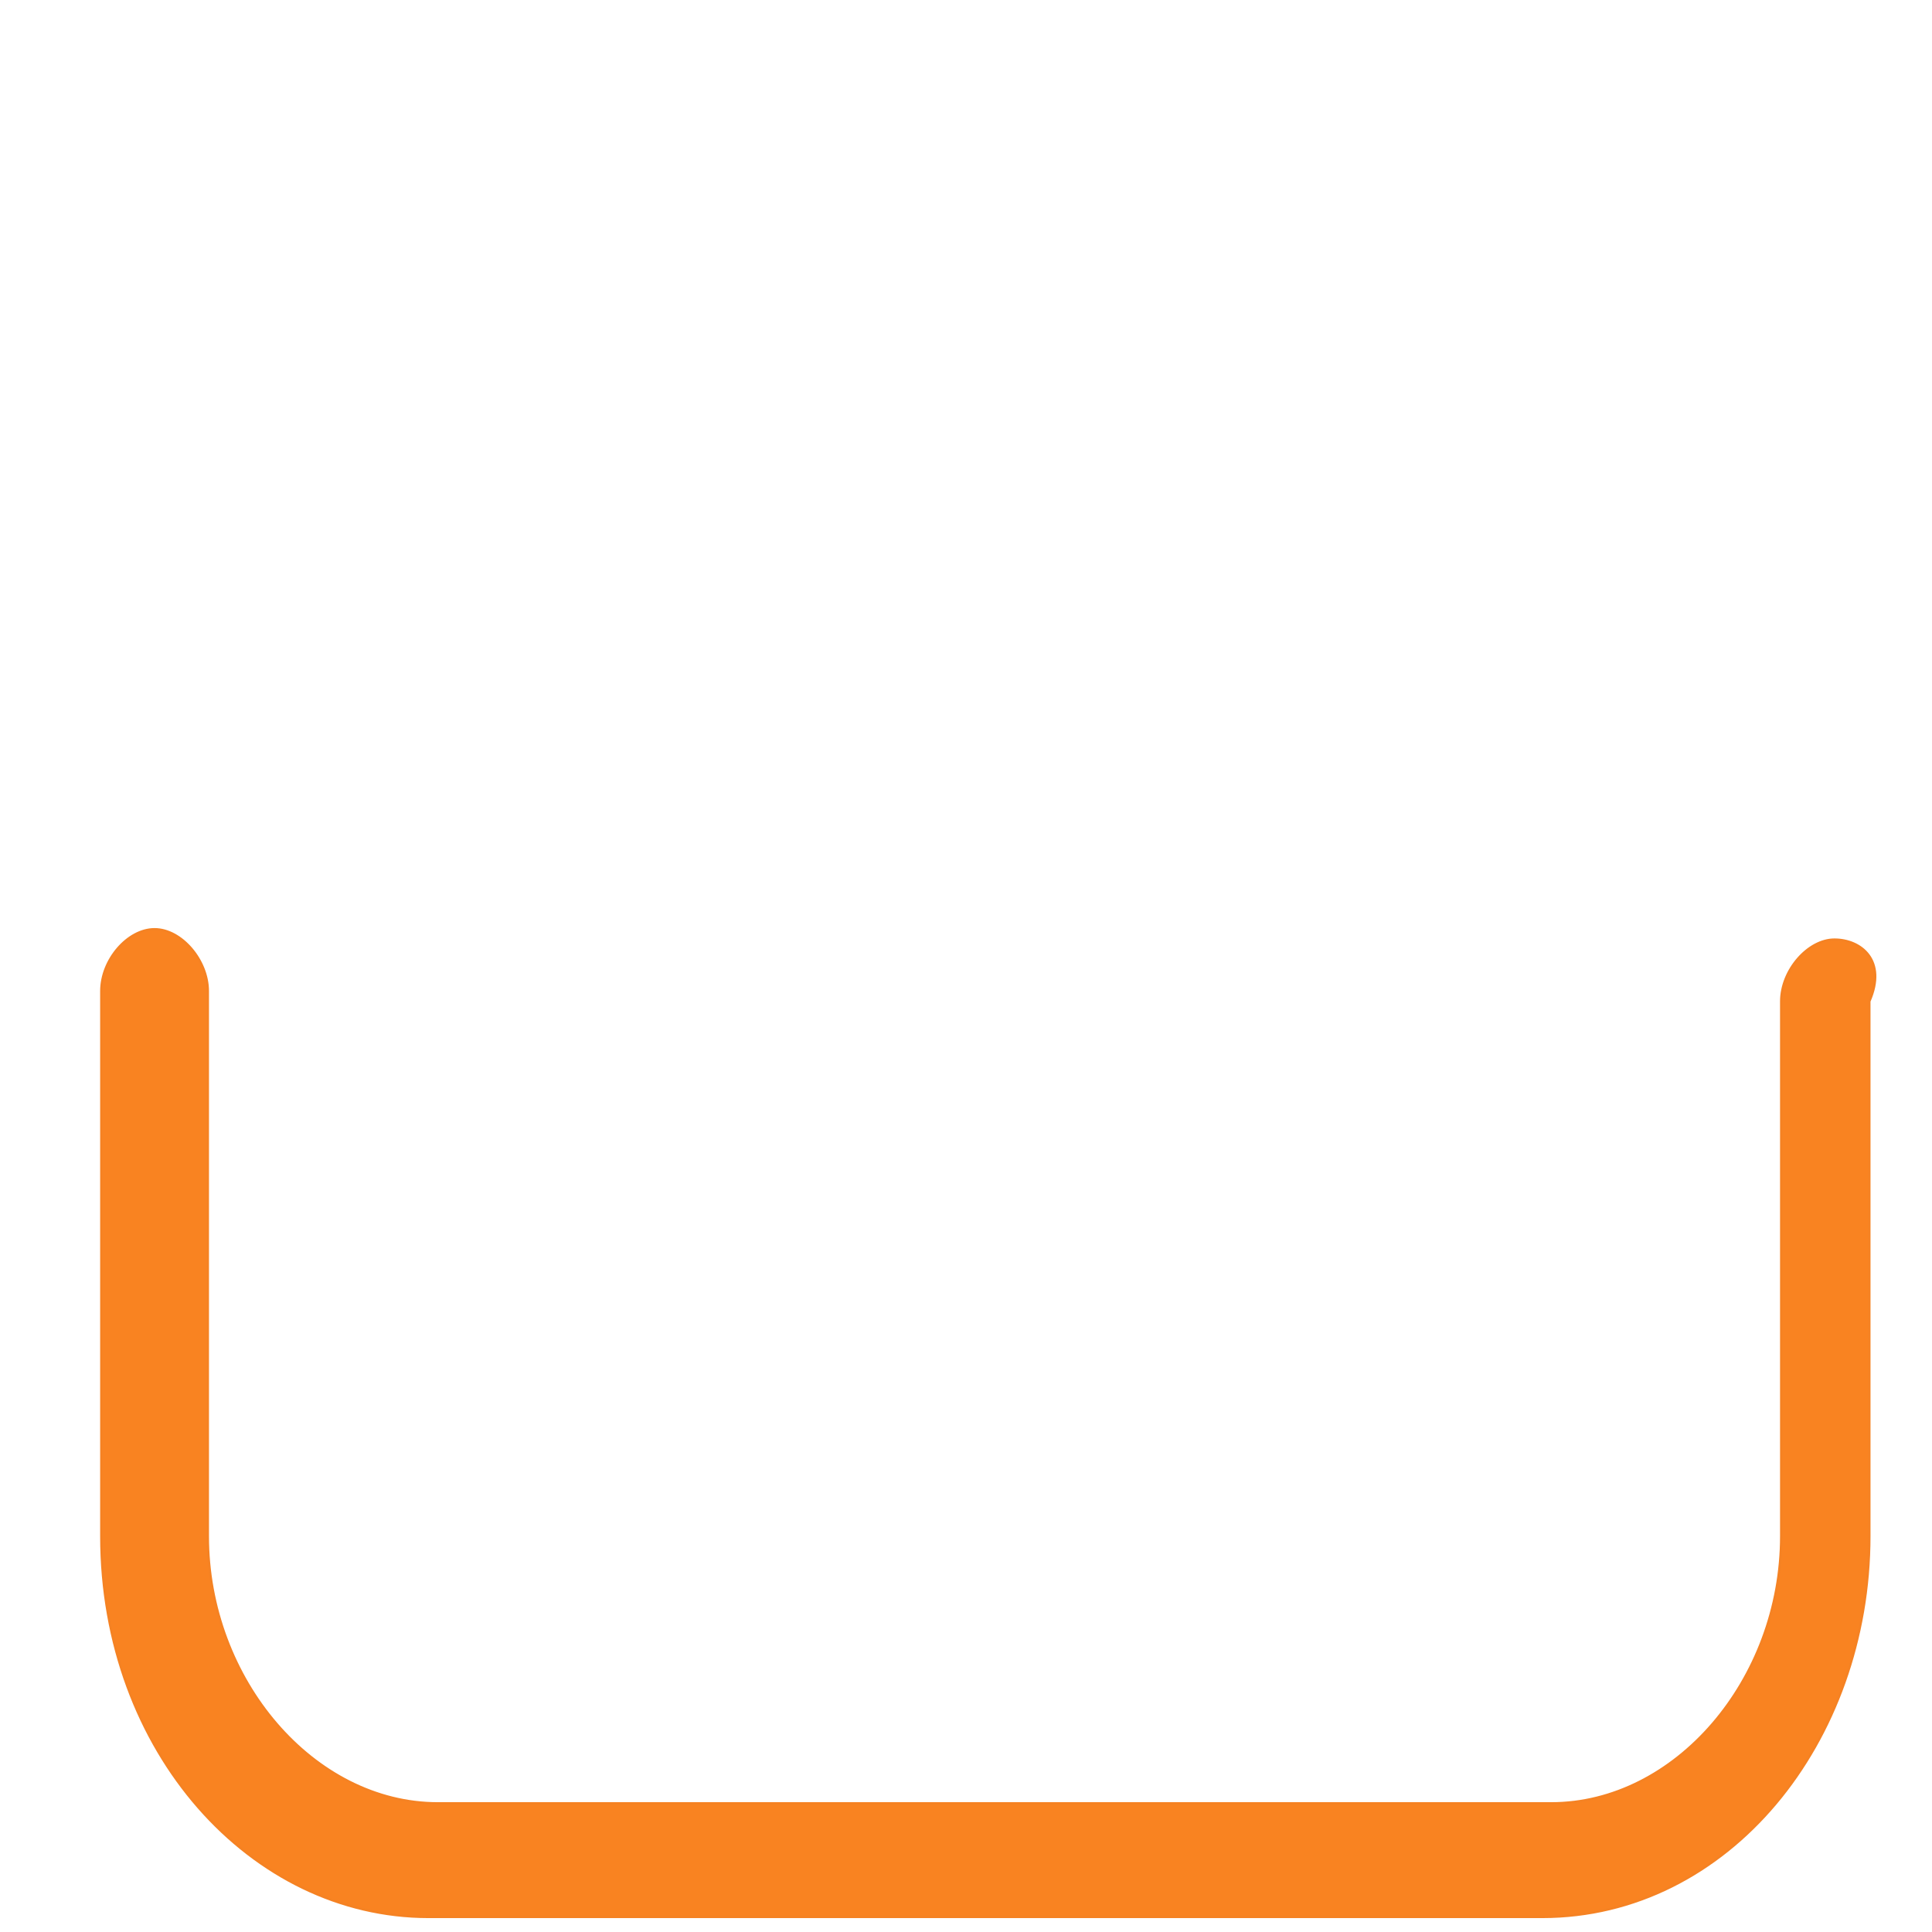 <?xml version="1.0" encoding="utf-8"?>
<!-- Generator: Adobe Illustrator 18.0.0, SVG Export Plug-In . SVG Version: 6.00 Build 0)  -->
<!DOCTYPE svg PUBLIC "-//W3C//DTD SVG 1.1//EN" "http://www.w3.org/Graphics/SVG/1.1/DTD/svg11.dtd">
<svg version="1.1" id="Capa_1" xmlns="http://www.w3.org/2000/svg" xmlns:xlink="http://www.w3.org/1999/xlink" x="0px" y="0px"
	 viewBox="0 0 410 410" enable-background="new 0 0 410 410" xml:space="preserve">
<g>
	<g>
		<path fill="#F98321" stroke="#F58223" stroke-width="0.5" stroke-miterlimit="10" d="M389.3,199.4c-5.6,0-11.3,6.5-11.3,13.1V326
			c0,30.6-22.5,56.7-48.8,56.7H92.9c-26.3,0-48.8-26.2-48.8-56.7V210.3c0-6.5-5.6-13.1-11.3-13.1s-11.3,6.5-11.3,13.1V326
			c0,45.8,31.9,80.8,69.4,80.8h236.4c39.4,0,69.4-37.1,69.4-80.8V212.5C400.5,203.8,394.9,199.4,389.3,199.4z"/>
	</g>
</g>
</svg>

